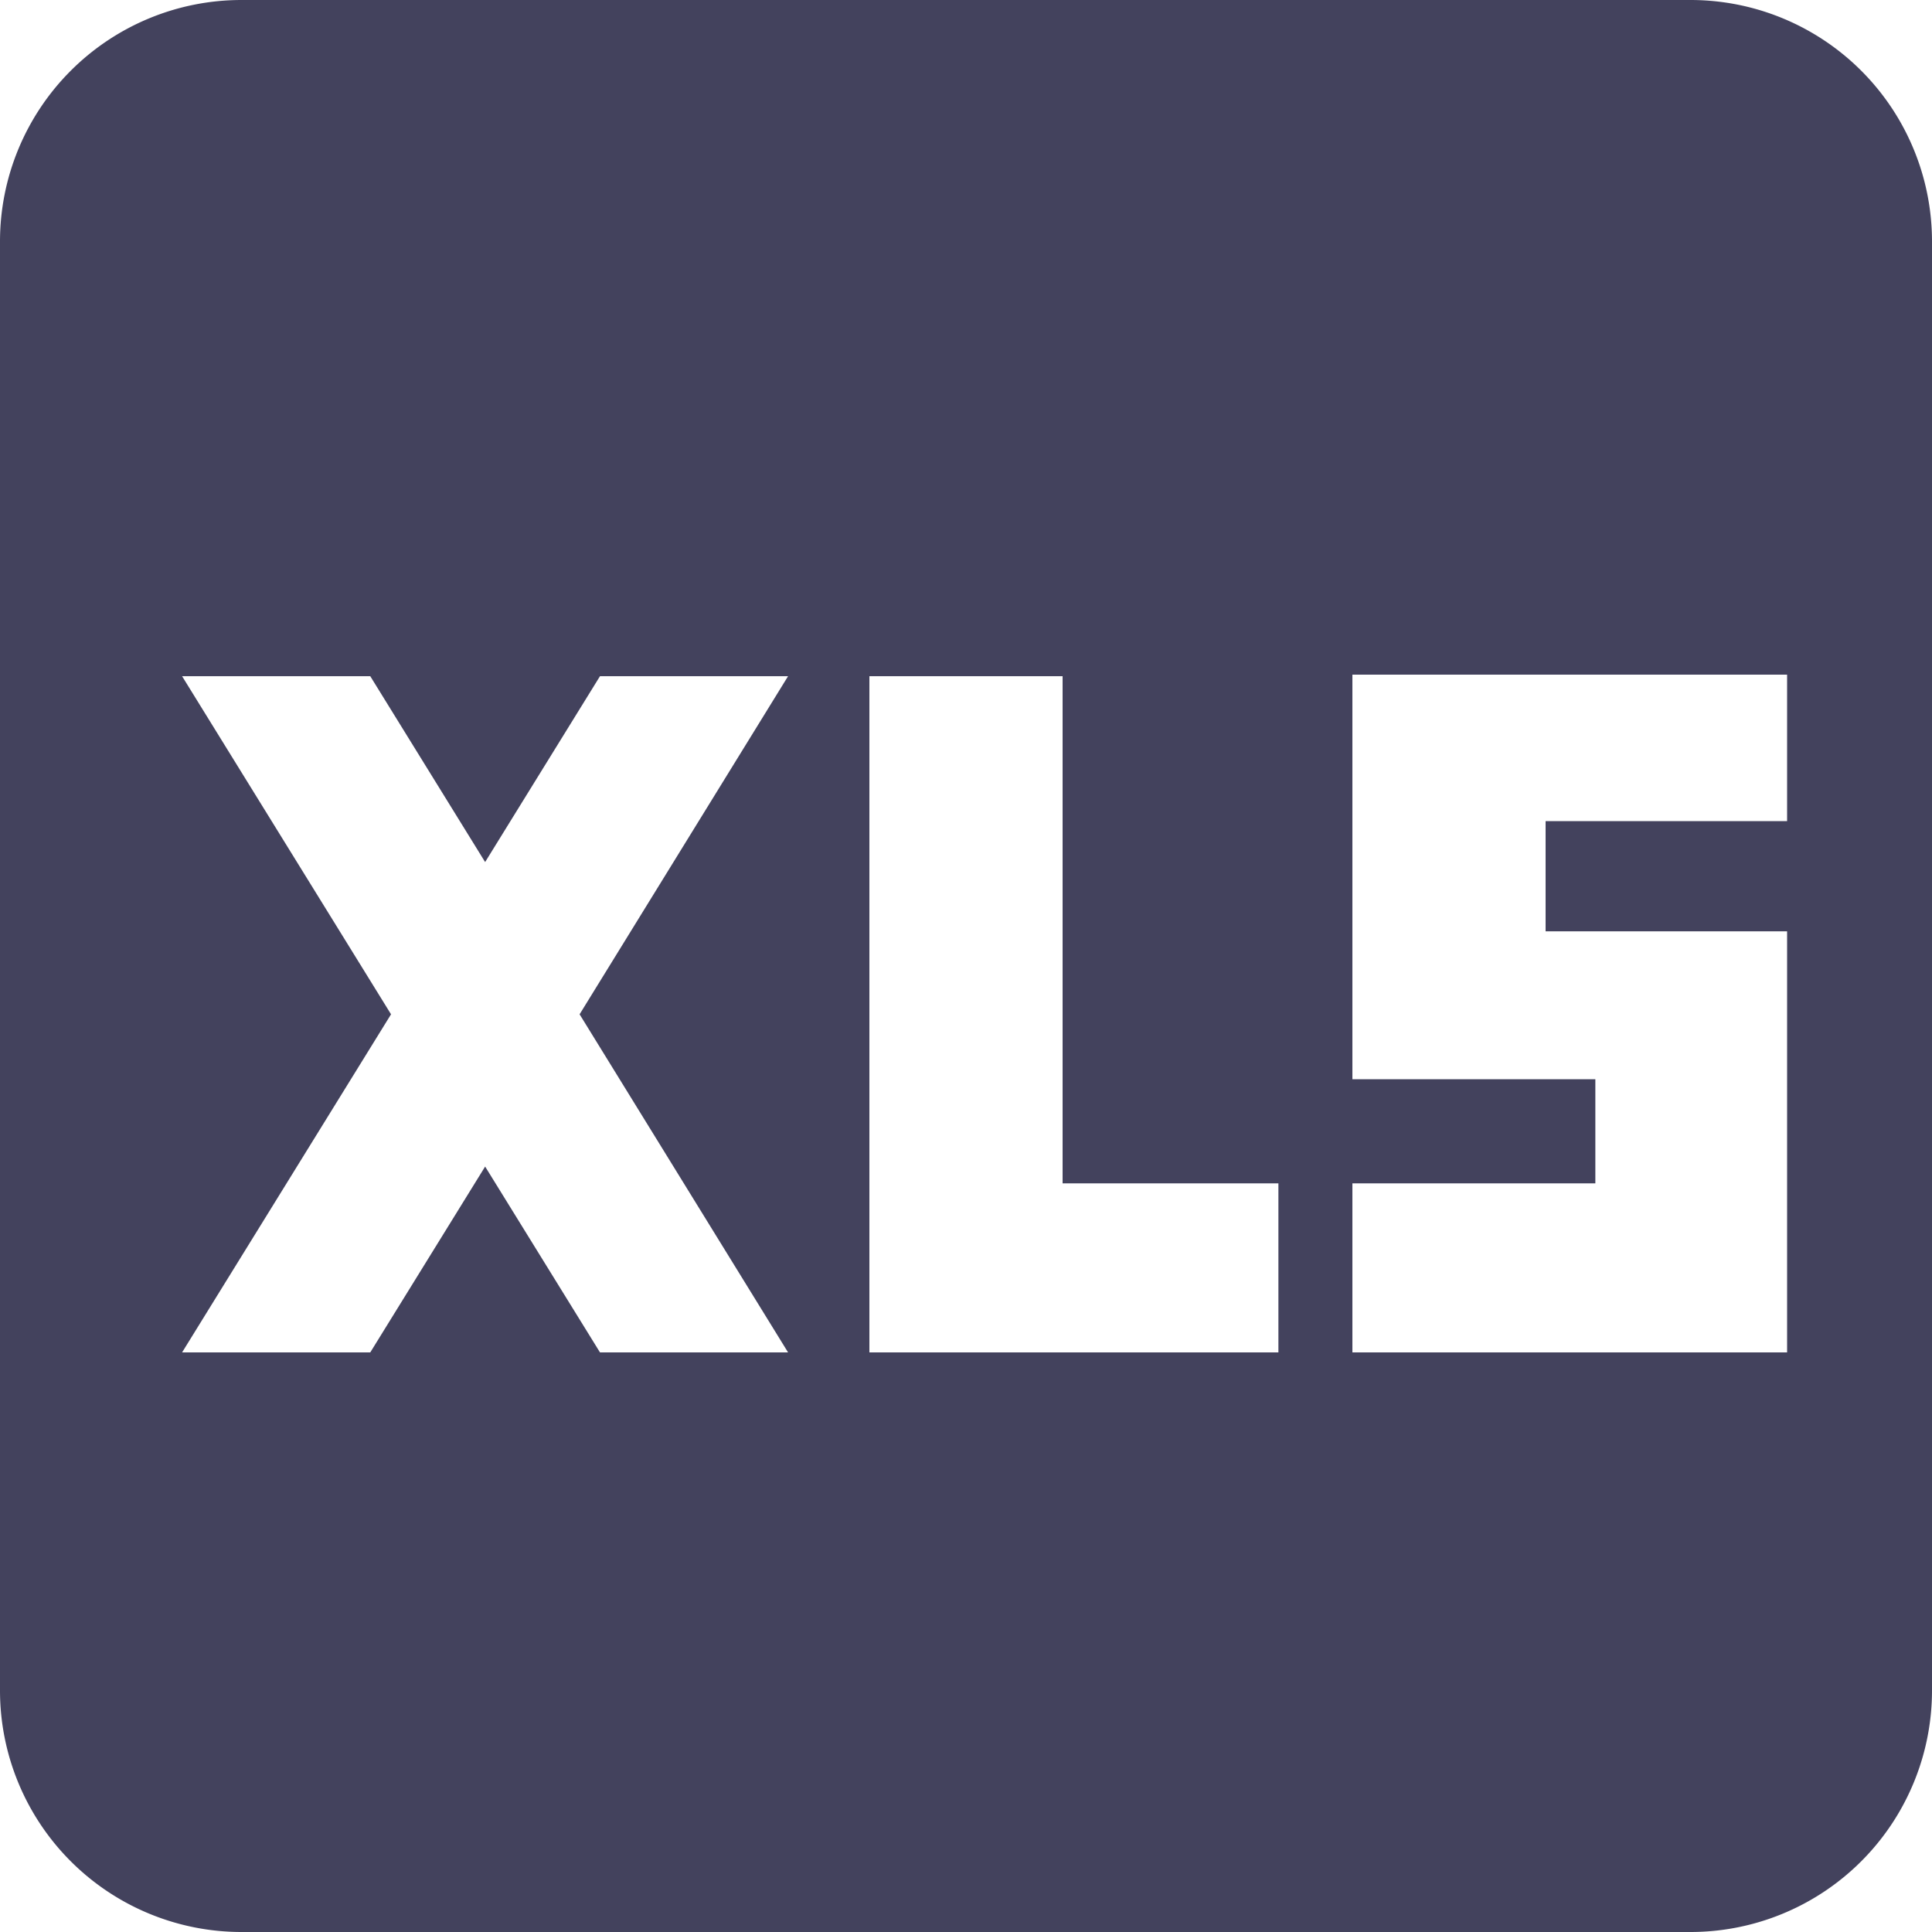 <svg xmlns="http://www.w3.org/2000/svg" width="20" height="20" viewBox="0 0 20 20">
  <path id="Subtraction_2" data-name="Subtraction 2" d="M17.5,20H2.5A2.5,2.5,0,0,1,0,17.5V2.5A2.5,2.5,0,0,1,2.5,0h15A2.5,2.5,0,0,1,20,2.5v15A2.5,2.5,0,0,1,17.5,20ZM14,12.25V14h4.5V9.641H16V8.5h2.5V6.984H14v4.188h2.515V12.25ZM9,7v7h4.234V12.25H11V7ZM5.022,12.076h0L6.211,14H8.158L6,10.5,8.158,7H6.211L5.022,8.924,3.833,7H1.885l2.163,3.5L1.885,14H3.833l1.188-1.922Z" transform="translate(0)" fill="#43425d"/>
</svg>

